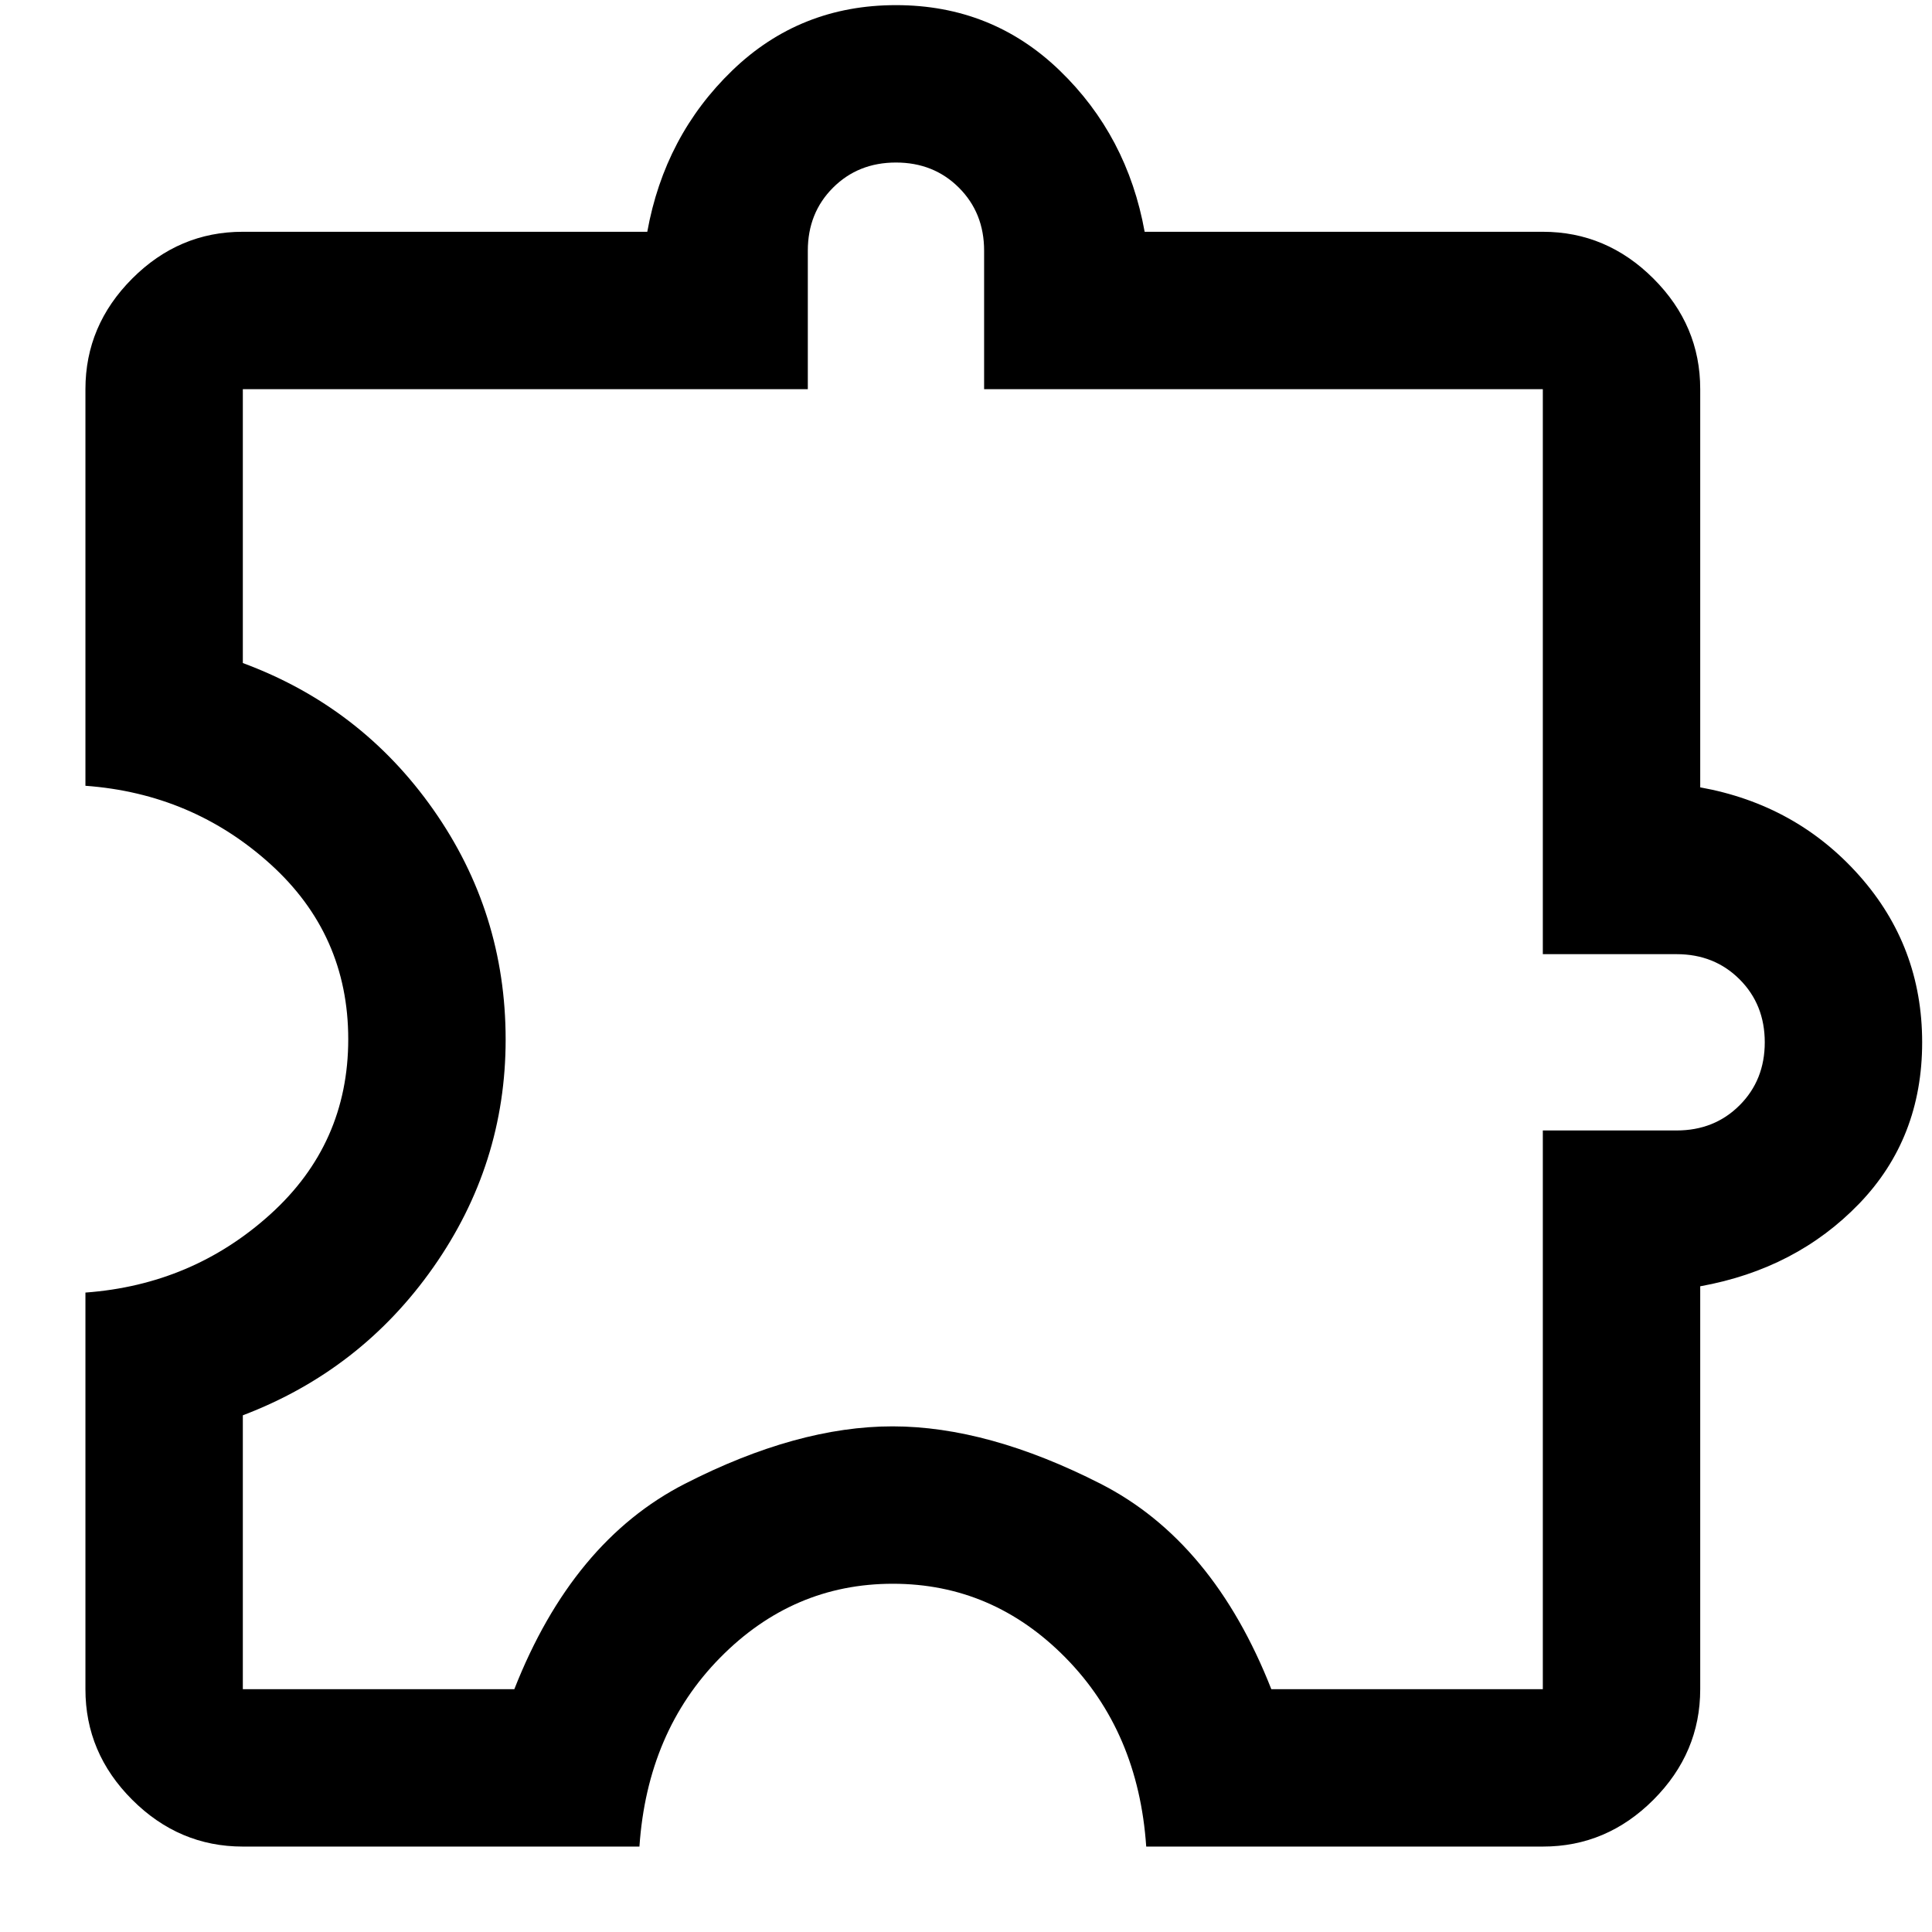 <!-- Generated by IcoMoon.io -->
<svg version="1.1" xmlns="http://www.w3.org/2000/svg" width="32" height="32" viewBox="0 0 32 32">
<path d="M10.591 30.585h-6.569q-1.056 0-1.832-0.775t-0.775-1.832v-6.569q1.773-0.13 3.063-1.297t1.29-2.9-1.29-2.9-3.063-1.297v-6.569q0-1.056 0.775-1.832t1.832-0.775h6.699q0.287-1.59 1.408-2.672t2.711-1.082 2.711 1.082 1.408 2.672h6.595q1.056 0 1.832 0.775t0.775 1.832v6.595q1.59 0.287 2.633 1.46t1.043 2.763-1.043 2.672-2.633 1.369v6.673q0 1.056-0.775 1.832t-1.832 0.775h-6.569q-0.13-1.903-1.336-3.128t-2.861-1.225-2.861 1.225-1.336 3.128zM4.022 27.978h4.497q0.964-2.45 2.825-3.402t3.441-0.951 3.444 0.951 2.828 3.402h4.497v-9.254h2.216q0.626 0 1.043-0.417t0.417-1.043-0.417-1.043-1.043-0.417h-2.216v-9.358h-9.254v-2.294q0-0.626-0.417-1.043t-1.043-0.417-1.043 0.417-0.417 1.043v2.294h-9.358v4.536q1.959 0.725 3.156 2.429t1.197 3.807q0 2.067-1.199 3.774t-3.154 2.45v4.536z"></path>
</svg>
